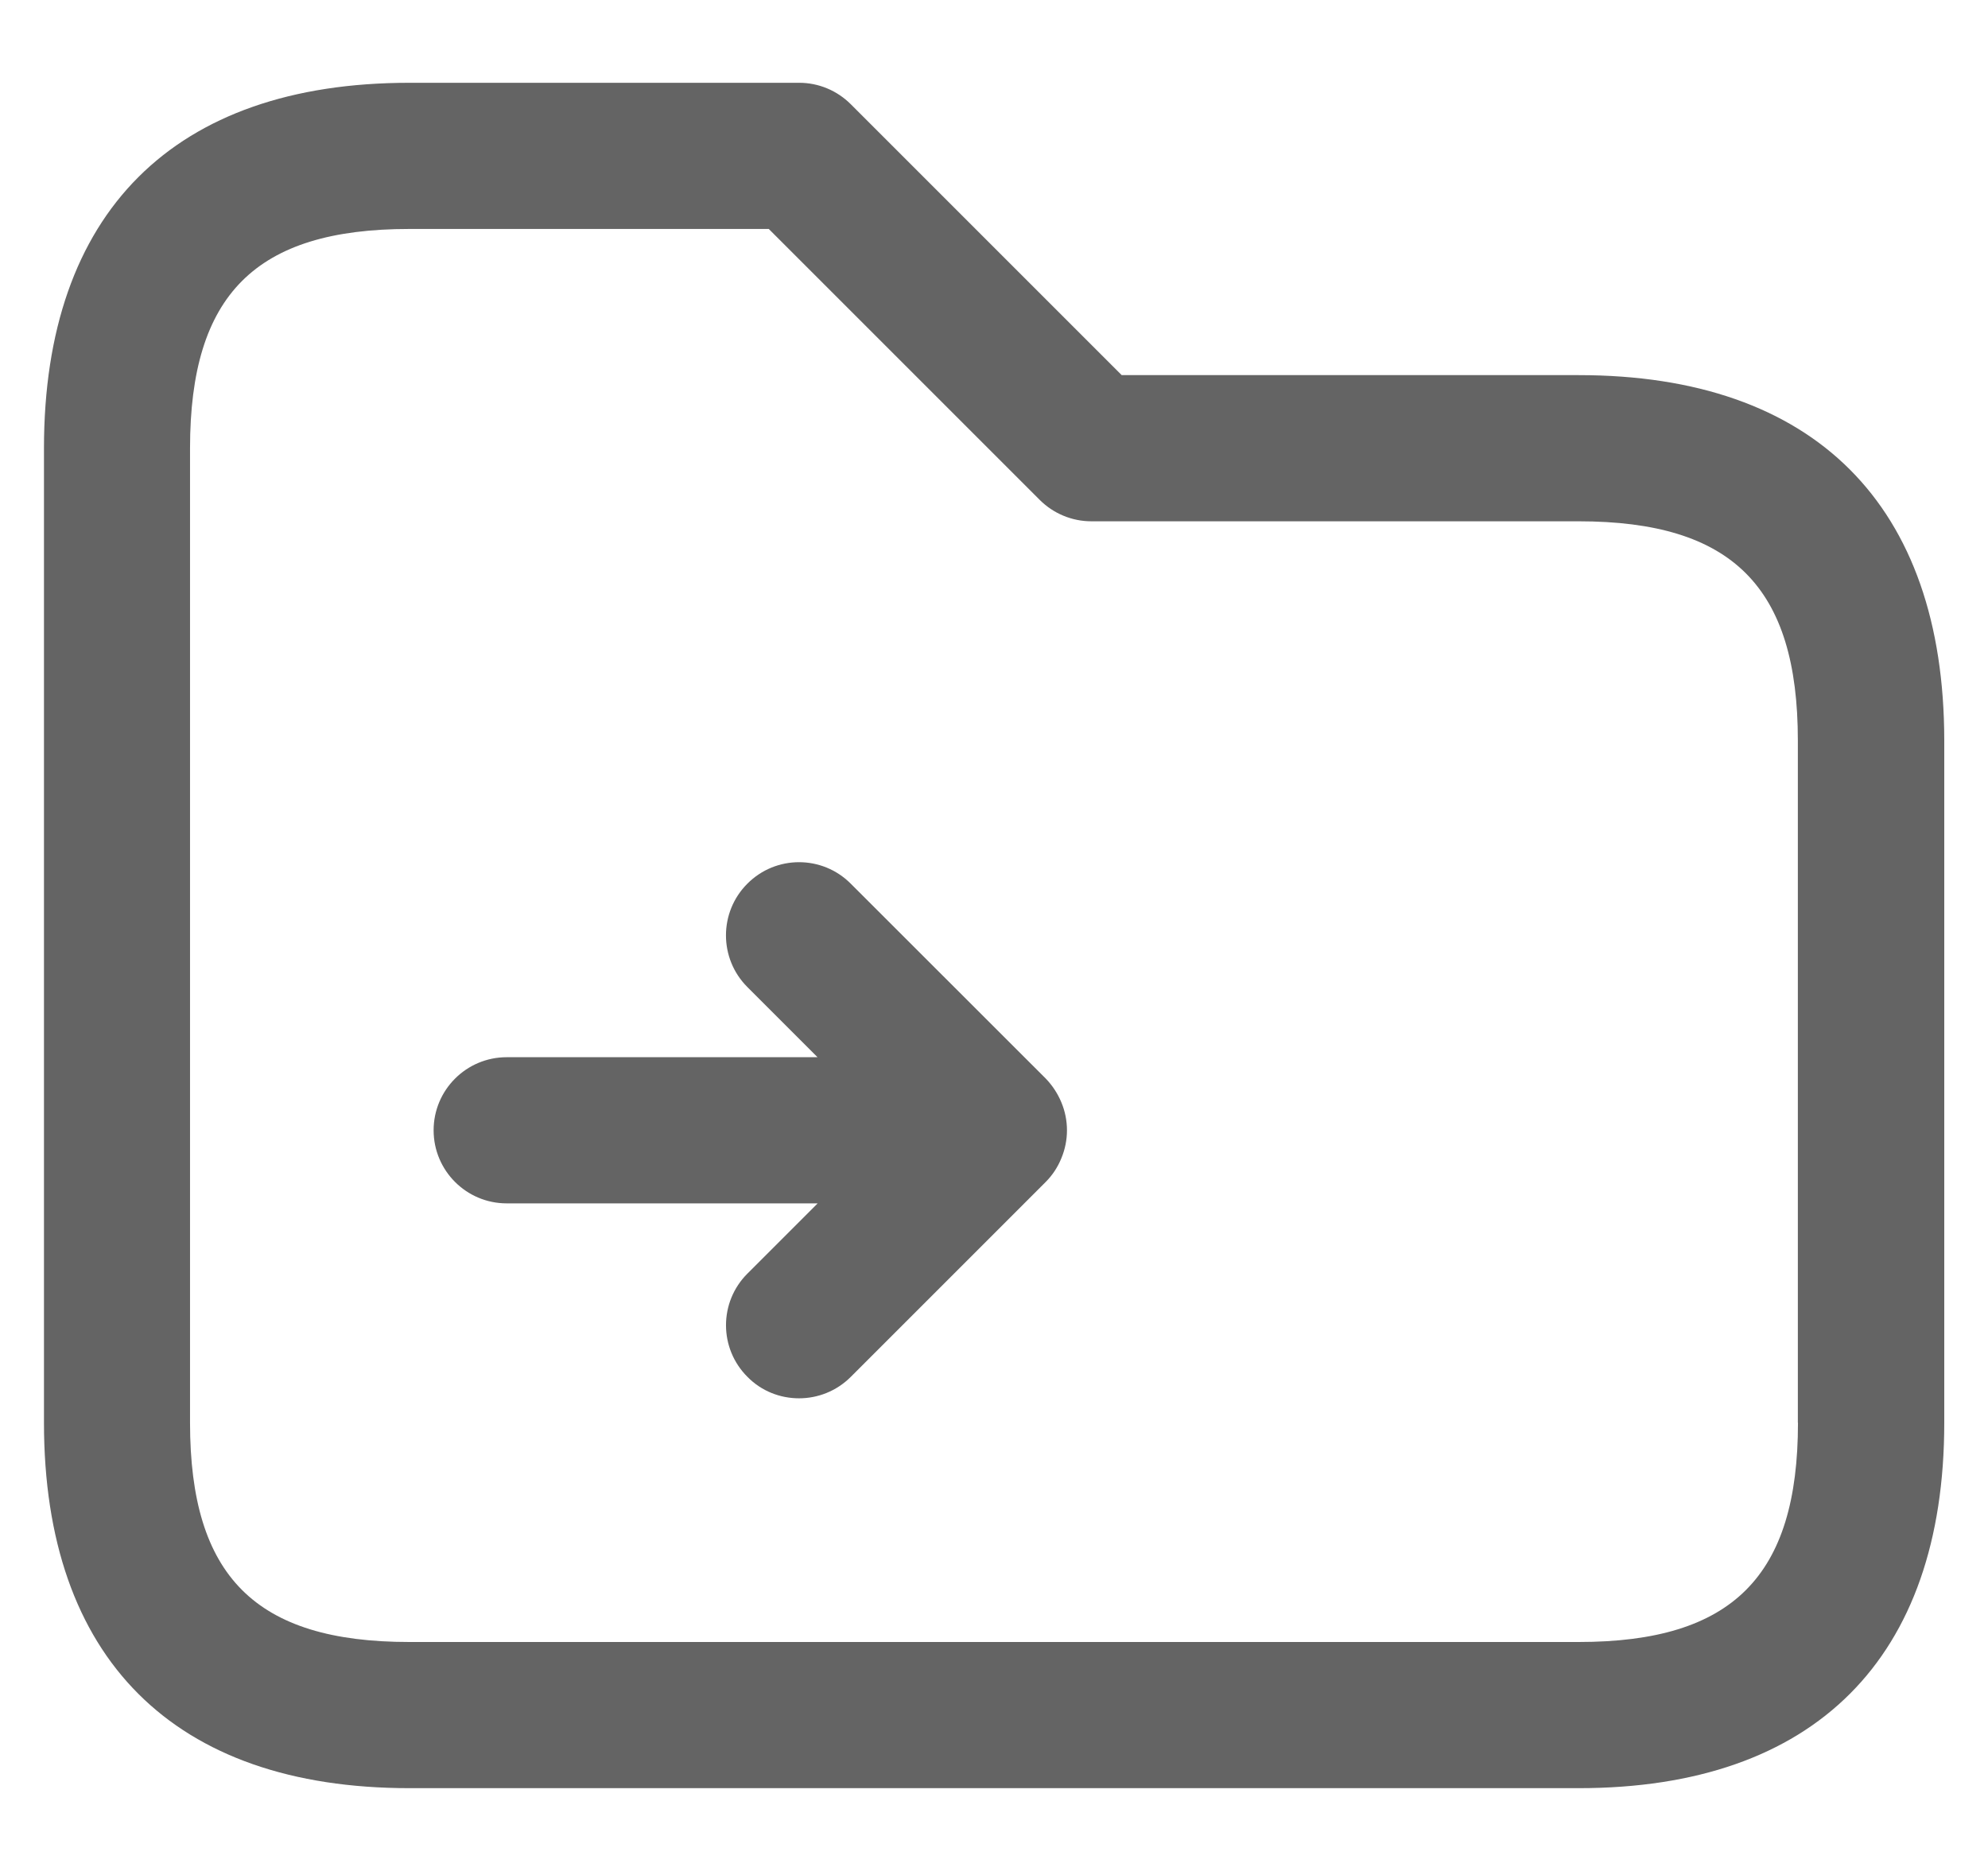 <svg width="17" height="16" viewBox="0 0 17 16" fill="none" xmlns="http://www.w3.org/2000/svg">
<path d="M13.5 3.208H9.592L7.276 0.892C7.158 0.774 7 0.708 6.834 0.708H3.501C1.486 0.708 0.376 1.818 0.376 3.833V12.167C0.376 14.182 1.486 15.292 3.501 15.292H13.501C15.516 15.292 16.626 14.182 16.626 12.167V6.333C16.625 4.318 15.515 3.208 13.5 3.208ZM15.375 12.167C15.375 13.481 14.814 14.042 13.5 14.042H3.5C2.186 14.042 1.625 13.481 1.625 12.167V3.833C1.625 2.519 2.186 1.958 3.5 1.958H6.574L8.891 4.275C9.008 4.392 9.167 4.458 9.332 4.458H13.499C14.813 4.458 15.374 5.019 15.374 6.333V12.167H15.375ZM9.076 9.427C9.14 9.58 9.14 9.752 9.076 9.905C9.045 9.982 8.999 10.051 8.942 10.108L7.275 11.775C7.153 11.897 6.993 11.958 6.833 11.958C6.673 11.958 6.513 11.898 6.392 11.775C6.147 11.531 6.147 11.135 6.392 10.891L6.992 10.291H4.333C3.988 10.291 3.708 10.011 3.708 9.666C3.708 9.321 3.988 9.041 4.333 9.041H6.991L6.391 8.441C6.147 8.197 6.147 7.801 6.391 7.557C6.635 7.312 7.031 7.312 7.275 7.557L8.942 9.223C8.999 9.282 9.045 9.352 9.076 9.427Z" fill="#646464"/>
</svg>
